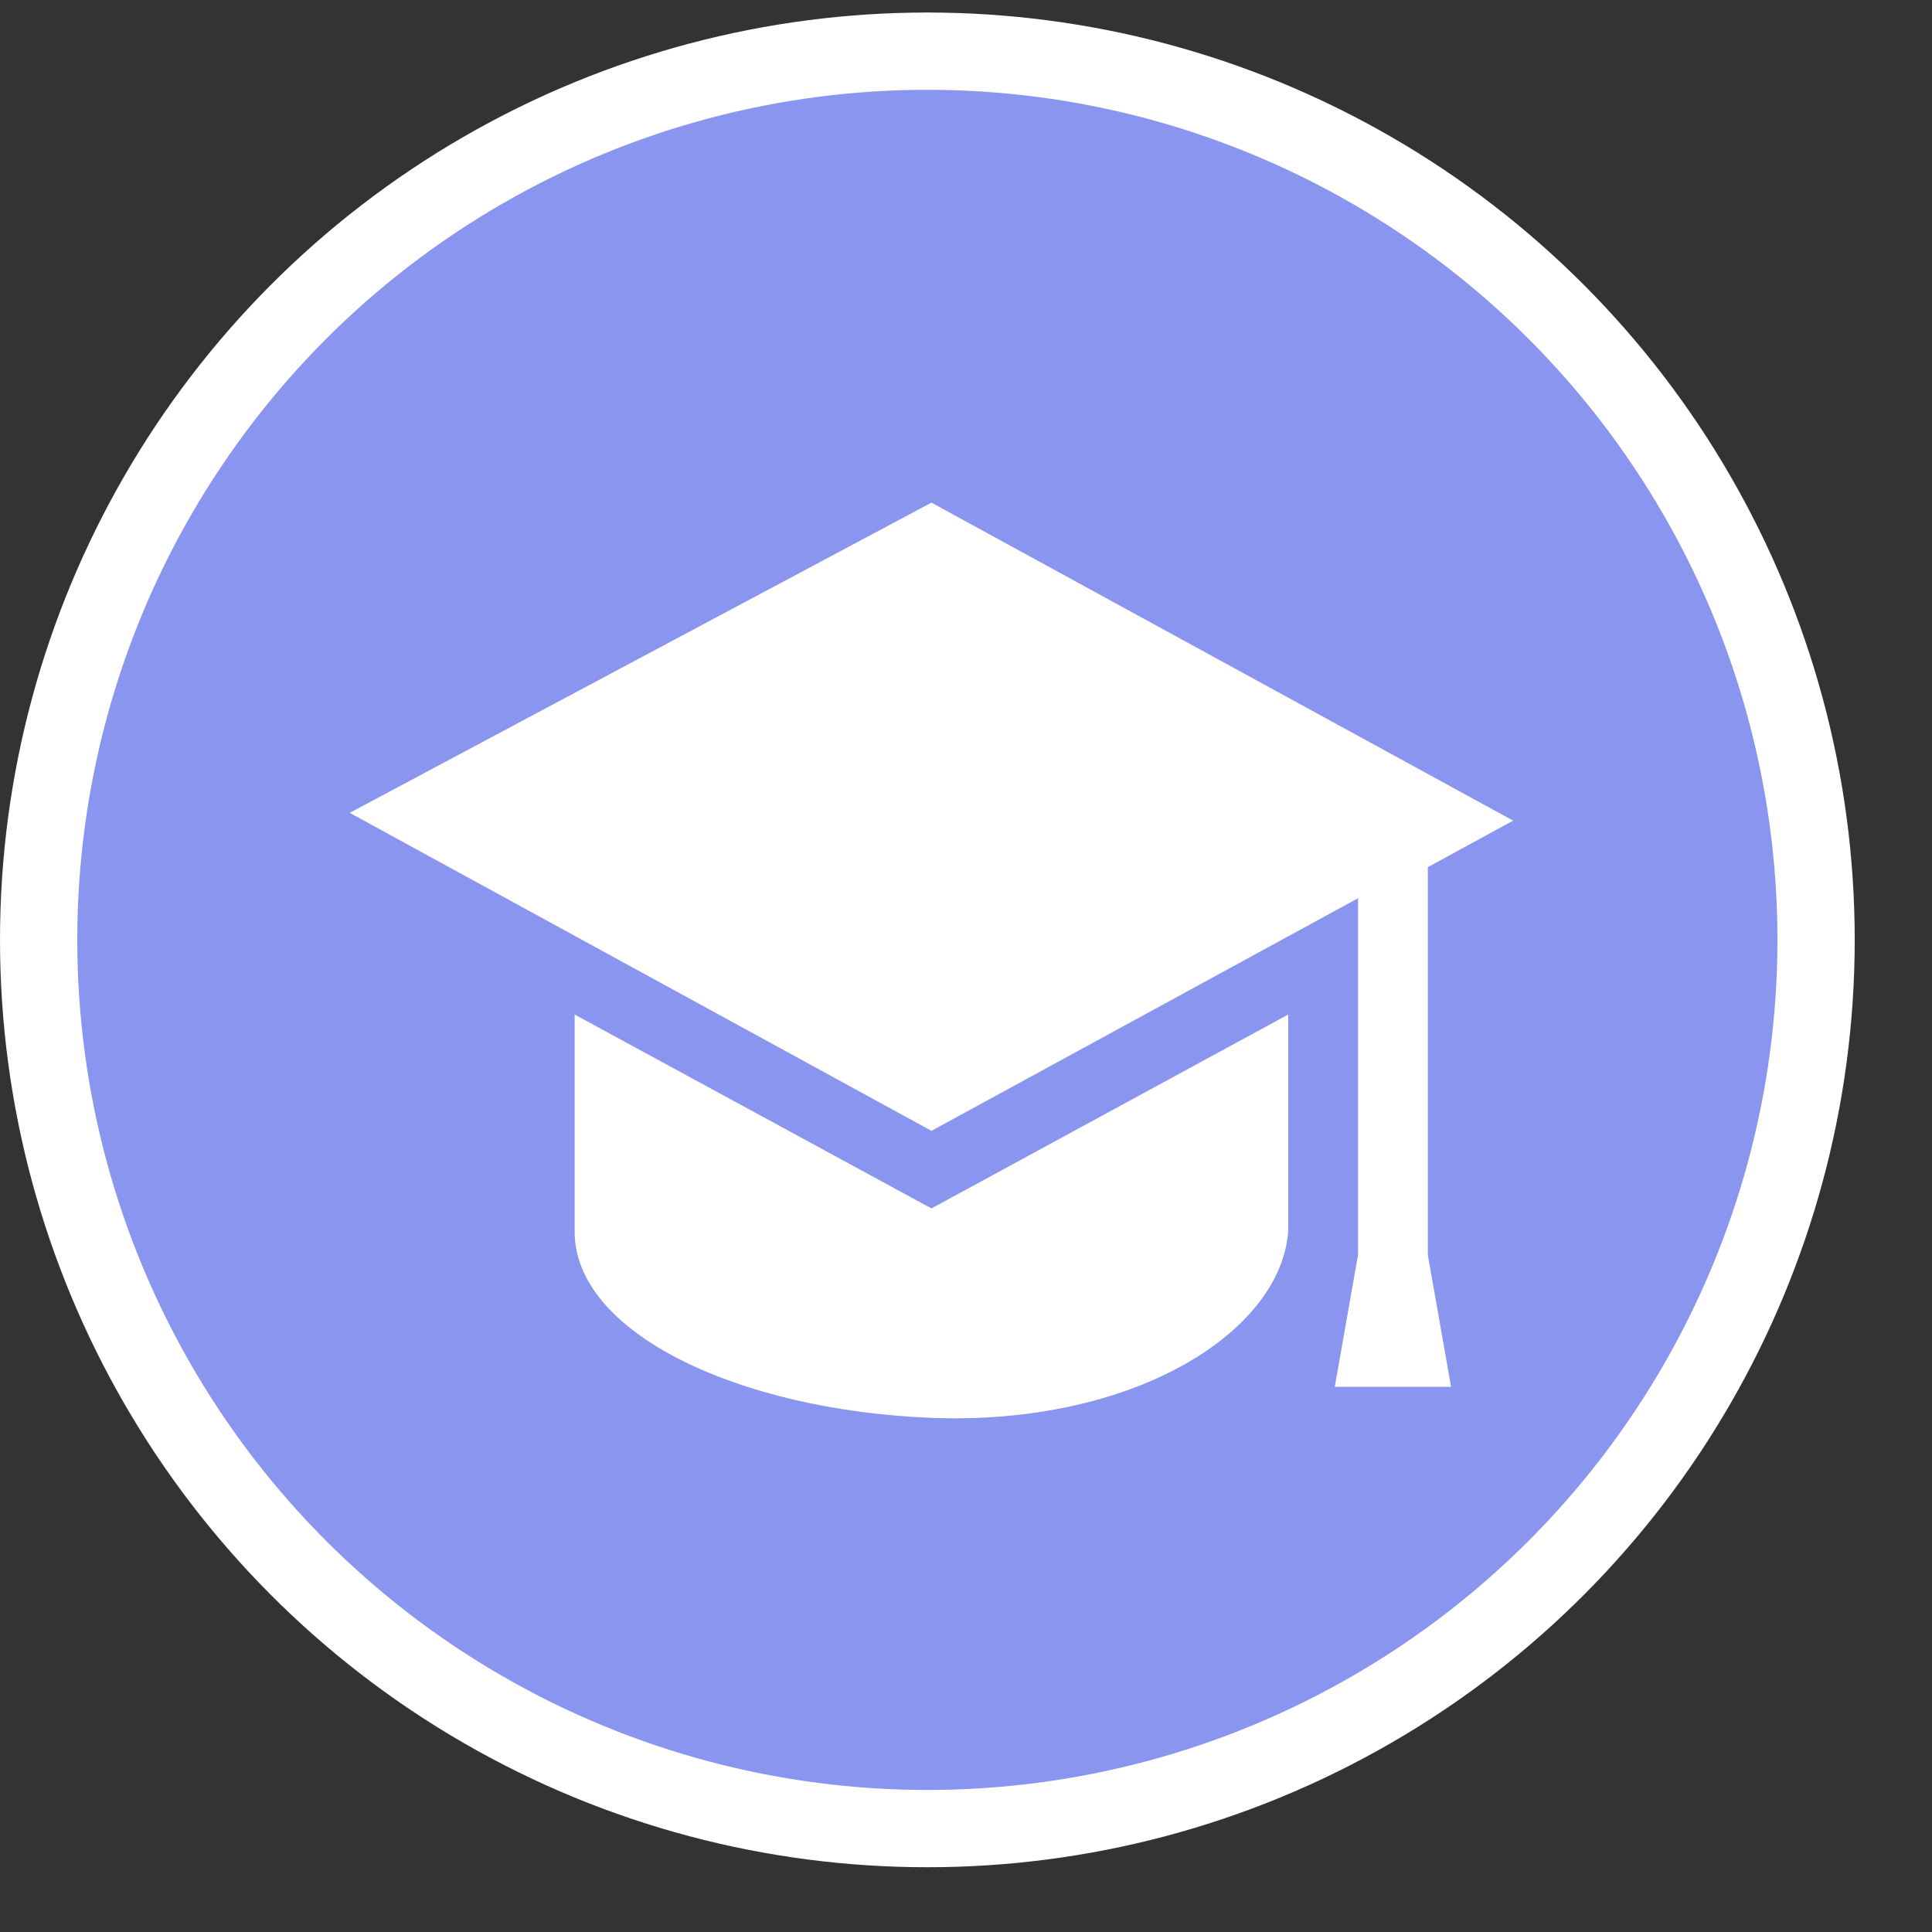 <svg viewBox="0 0 25 25" fill="none" xmlns="http://www.w3.org/2000/svg">
          <rect x="0" y="0" width="25" height="25" fill="#333333" stroke="none"/>
          <circle
            cx="12"
            cy="12.162"
            r="11.5"
            fill="#8A95EF"
            stroke="white"
          ></circle>
          <path
            d="M12.053 6.504L4.525 10.518L12.053 14.633L17.573 11.623V16.239L17.272 17.945H18.777L18.476 16.239V11.221L19.58 10.619L12.053 6.504ZM7.436 13.128V15.938C7.436 17.243 9.543 18.247 12.053 18.347C14.662 18.447 16.569 17.243 16.669 15.938V13.128L12.053 15.637L7.436 13.128Z"
            fill="white"
          ></path>
        </svg>
